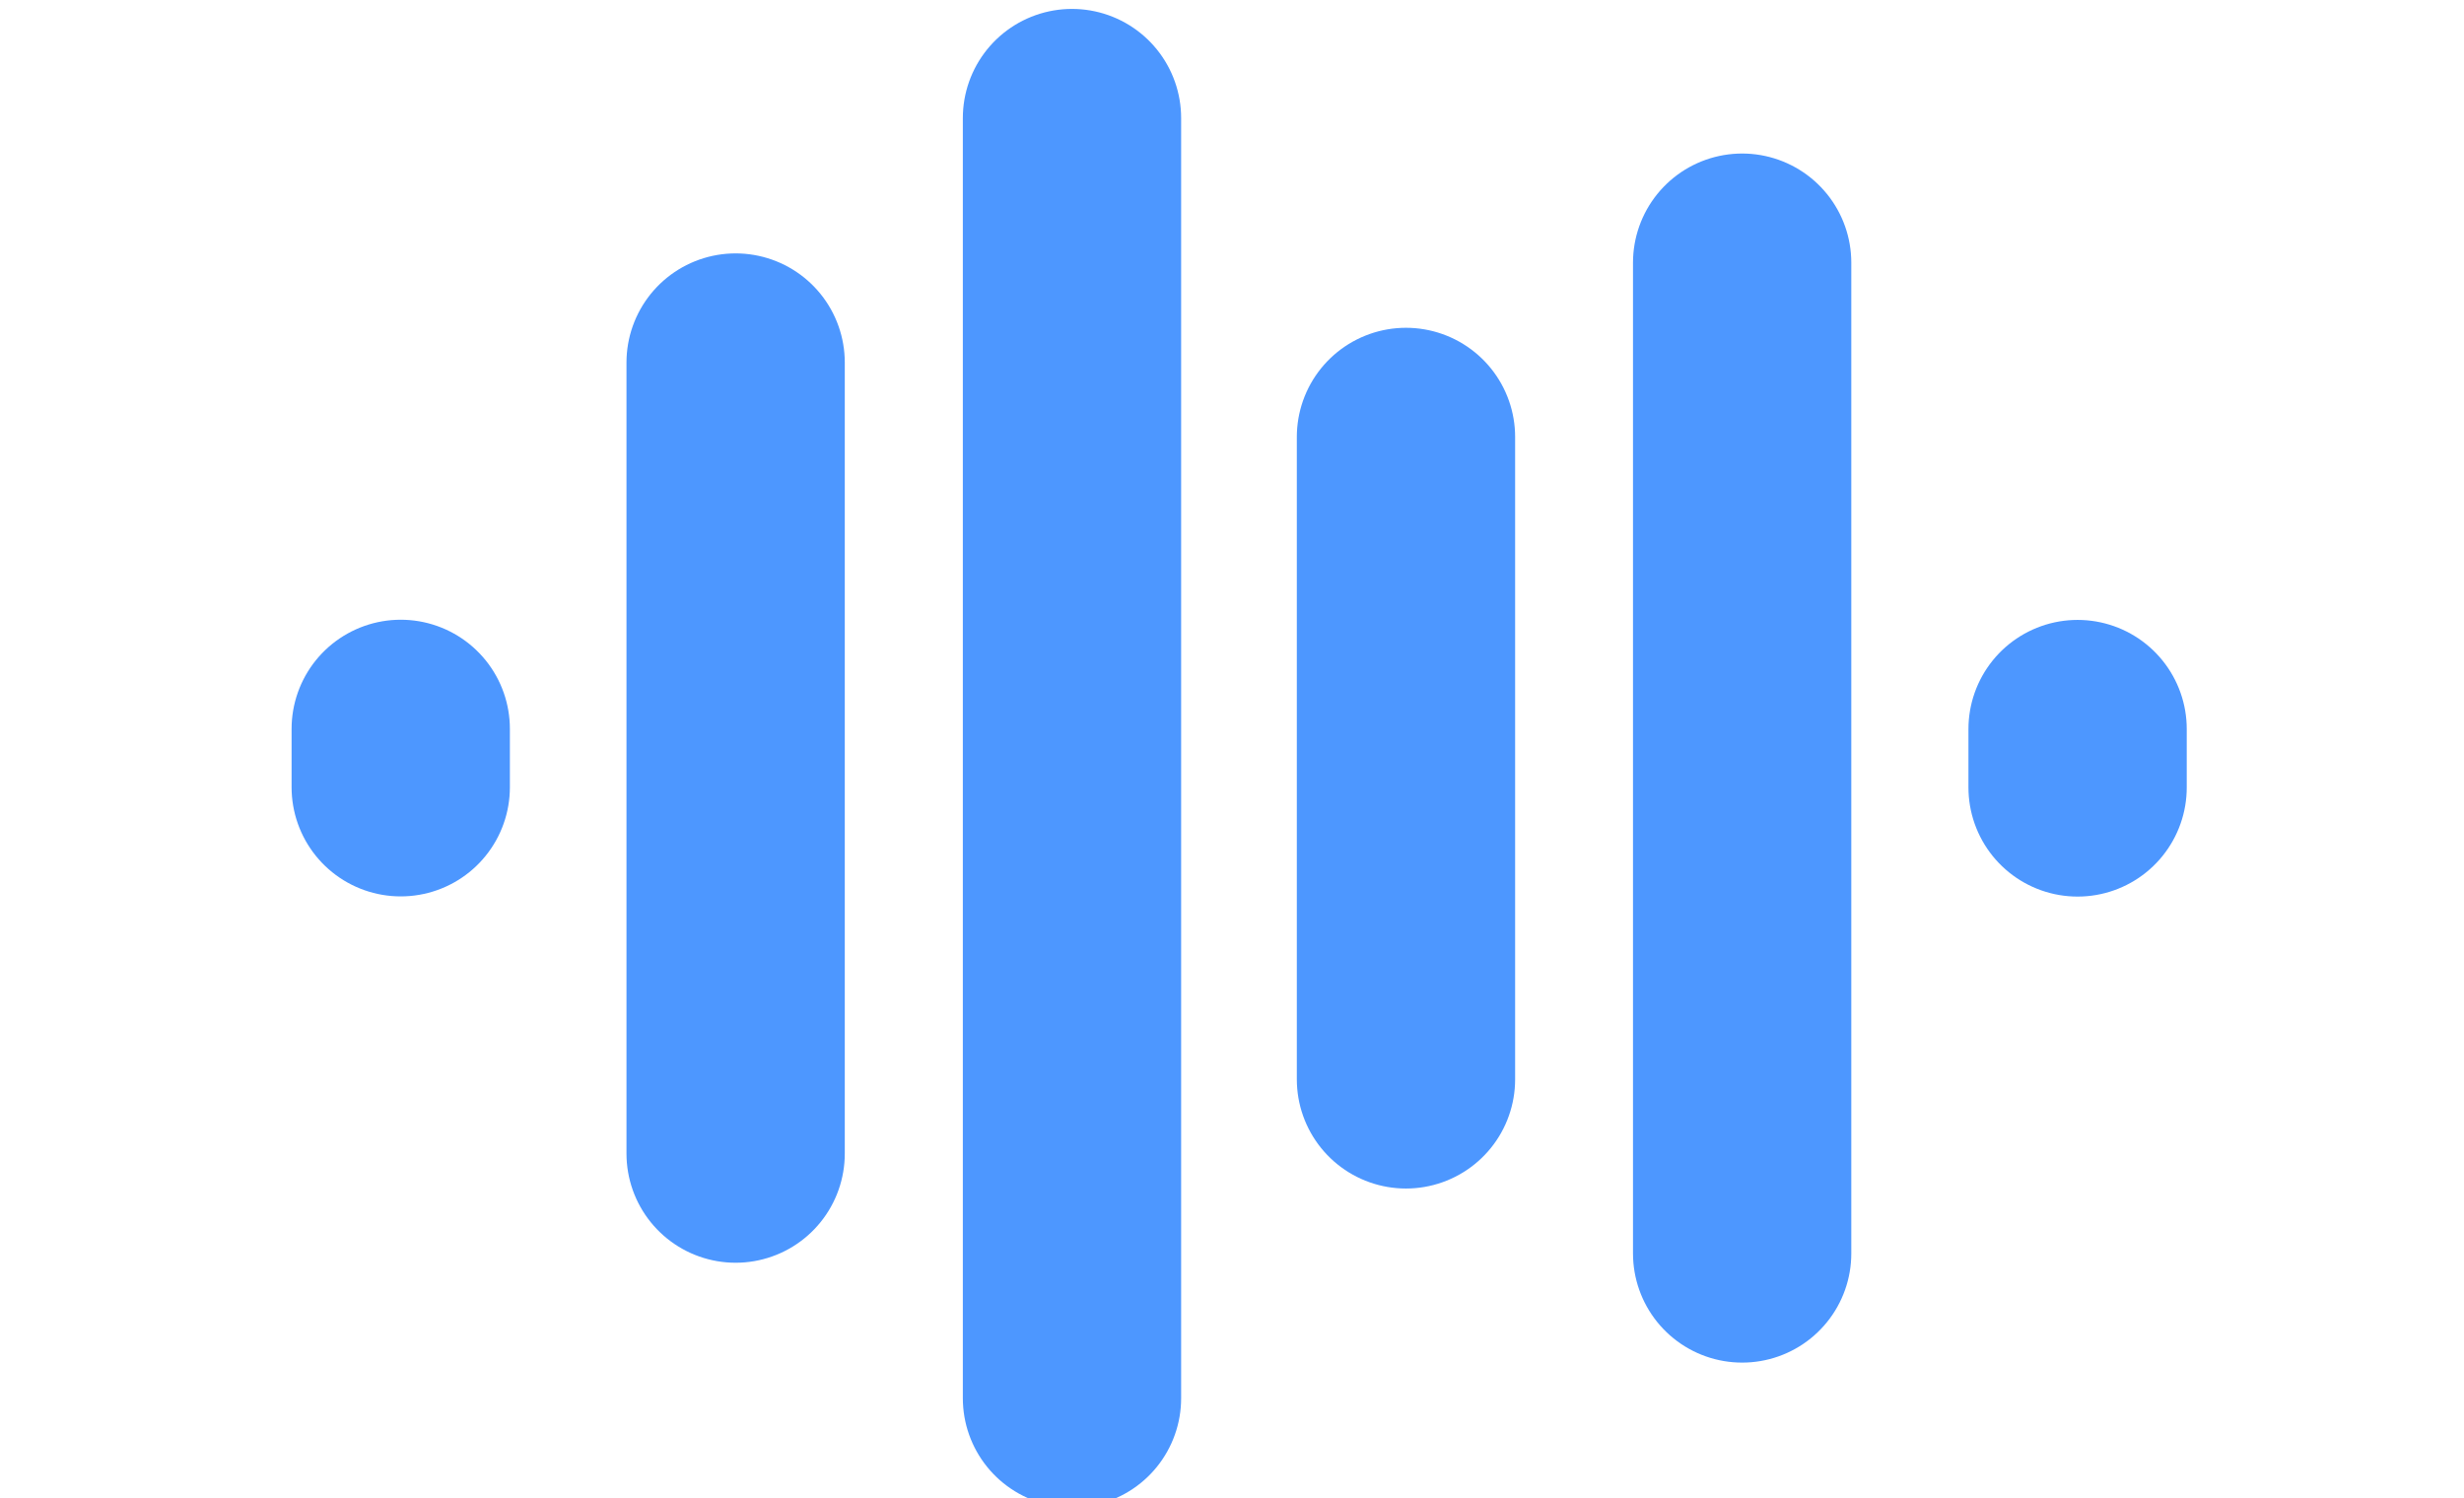 <?xml version="1.0" encoding="UTF-8" standalone="no"?>
<svg
   version="1.1"
   width="13.22"
   height="8.038"
   viewBox="-2.5,0,12.22,8.038"
   id="svg128"
   sodipodi:docname="icon--sounds.svg"
   inkscape:version="1.2 (dc2aedaf03, 2022-05-15)"
   xmlns:inkscape="http://www.inkscape.org/namespaces/inkscape"
   xmlns:sodipodi="http://sodipodi.sourceforge.net/DTD/sodipodi-0.dtd"
   xmlns="http://www.w3.org/2000/svg"
   xmlns:svg="http://www.w3.org/2000/svg">
  <defs
     id="defs132" />
  <sodipodi:namedview
     id="namedview130"
     pagecolor="#ffffff"
     bordercolor="#000000"
     borderopacity="0.25"
     inkscape:showpageshadow="2"
     inkscape:pageopacity="0.0"
     inkscape:pagecheckerboard="0"
     inkscape:deskcolor="#d1d1d1"
     showgrid="false"
     inkscape:zoom="90.509668"
     inkscape:cx="6.7451358"
     inkscape:cy="4.4249417"
     inkscape:window-width="1920"
     inkscape:window-height="1017"
     inkscape:window-x="-8"
     inkscape:window-y="-8"
     inkscape:window-maximized="1"
     inkscape:current-layer="svg128" />
  <g
     transform="matrix(0.976,0,0,0.976,-230.29,-171.612)"
     id="g126"
     style="stroke-width:1.2;stroke-dasharray:none;paint-order:normal">
    <g
       data-paper-data="{&quot;isPaintingLayer&quot;:true}"
       fill-rule="nonzero"
       stroke-width="1"
       stroke-linejoin="miter"
       stroke-miterlimit="10"
       stroke-dasharray="none"
       stroke-dashoffset="0"
       style="mix-blend-mode:normal;stroke-width:1.2;stroke-dasharray:none;paint-order:normal"
       id="g124">
      <path
         d=""
         fill="#4d97ff"
         stroke="none"
         stroke-linecap="butt"
         id="path68"
         style="stroke-width:1.2;stroke-dasharray:none;paint-order:normal" />
      <path
         d=""
         fill="#4d97ff"
         stroke="none"
         stroke-linecap="butt"
         id="path70"
         style="stroke-width:1.2;stroke-dasharray:none;paint-order:normal" />
      <path
         d=""
         fill="#4d97ff"
         stroke="none"
         stroke-linecap="butt"
         id="path72"
         style="stroke-width:1.2;stroke-dasharray:none;paint-order:normal" />
      <path
         d=""
         fill="#4d97ff"
         stroke="none"
         stroke-linecap="butt"
         id="path74"
         style="stroke-width:1.2;stroke-dasharray:none;paint-order:normal" />
      <path
         d=""
         fill="#4d97ff"
         stroke="none"
         stroke-linecap="butt"
         id="path76"
         style="stroke-width:1.2;stroke-dasharray:none;paint-order:normal" />
      <path
         d=""
         fill="#4d97ff"
         stroke="none"
         stroke-linecap="butt"
         id="path78"
         style="stroke-width:1.2;stroke-dasharray:none;paint-order:normal" />
      <path
         d=""
         fill="#4d97ff"
         stroke="none"
         stroke-linecap="butt"
         id="path80"
         style="stroke-width:1.2;stroke-dasharray:none;paint-order:normal" />
      <path
         d=""
         fill="#4d97ff"
         stroke="none"
         stroke-linecap="butt"
         id="path82"
         style="stroke-width:1.2;stroke-dasharray:none;paint-order:normal" />
      <path
         d=""
         fill="#4d97ff"
         stroke="none"
         stroke-linecap="butt"
         id="path84"
         style="stroke-width:1.2;stroke-dasharray:none;paint-order:normal" />
      <path
         d=""
         fill="#4d97ff"
         stroke="none"
         stroke-linecap="butt"
         id="path86"
         style="stroke-width:1.2;stroke-dasharray:none;paint-order:normal" />
      <path
         d=""
         fill="#4d97ff"
         stroke="none"
         stroke-linecap="butt"
         id="path88"
         style="stroke-width:1.2;stroke-dasharray:none;paint-order:normal" />
      <path
         d=""
         fill="#4d97ff"
         stroke="none"
         stroke-linecap="butt"
         id="path90"
         style="stroke-width:1.2;stroke-dasharray:none;paint-order:normal" />
      <path
         d=""
         fill="#4d97ff"
         stroke="none"
         stroke-linecap="butt"
         id="path92"
         style="stroke-width:1.2;stroke-dasharray:none;paint-order:normal" />
      <path
         d=""
         fill="#4d97ff"
         stroke="none"
         stroke-linecap="butt"
         id="path94"
         style="stroke-width:1.2;stroke-dasharray:none;paint-order:normal" />
      <path
         d=""
         fill="#4d97ff"
         stroke="none"
         stroke-linecap="butt"
         id="path96"
         style="stroke-width:1.2;stroke-dasharray:none;paint-order:normal" />
      <path
         d=""
         fill="#4d97ff"
         stroke="none"
         stroke-linecap="butt"
         id="path98"
         style="stroke-width:1.2;stroke-dasharray:none;paint-order:normal" />
      <path
         d=""
         fill="#4d97ff"
         stroke="none"
         stroke-linecap="butt"
         id="path100"
         style="stroke-width:1.2;stroke-dasharray:none;paint-order:normal" />
      <path
         d=""
         fill="#4d97ff"
         stroke="none"
         stroke-linecap="butt"
         id="path102"
         style="stroke-width:1.2;stroke-dasharray:none;paint-order:normal" />
      <path
         d=""
         fill="#4d97ff"
         stroke="none"
         stroke-linecap="butt"
         id="path104"
         style="stroke-width:1.2;stroke-dasharray:none;paint-order:normal" />
      <path
         d=""
         fill="#4d97ff"
         stroke="none"
         stroke-linecap="butt"
         id="path106"
         style="stroke-width:1.2;stroke-dasharray:none;paint-order:normal" />
      <path
         d=""
         fill="#4d97ff"
         stroke="none"
         stroke-linecap="butt"
         id="path108"
         style="stroke-width:1.2;stroke-dasharray:none;paint-order:normal" />
      <path
         d=""
         fill="#4d97ff"
         stroke="none"
         stroke-linecap="butt"
         id="path110"
         style="stroke-width:1.2;stroke-dasharray:none;paint-order:normal" />
      <path
         d="m 238.772,183.519 v -7.038"
         fill="none"
         stroke="#4d97ff"
         stroke-linecap="round"
         id="path112"
         style="stroke-width:1.2;stroke-dasharray:none;paint-order:normal" />
      <path
         d="m 240.608,181.766 v -3.532"
         fill="none"
         stroke="#4d97ff"
         stroke-linecap="round"
         id="path114"
         style="stroke-width:1.2;stroke-dasharray:none;paint-order:normal" />
      <path
         d="m 242.456,182.723 v -5.447"
         fill="none"
         stroke="#4d97ff"
         stroke-linecap="round"
         id="path116"
         style="stroke-width:1.2;stroke-dasharray:none;paint-order:normal" />
      <path
         d="m 244.3,180.161 v -0.321"
         data-paper-data="{&quot;index&quot;:null}"
         fill="none"
         stroke="#4d97ff"
         stroke-linecap="round"
         id="path118"
         style="stroke-width:1.2;stroke-dasharray:none;paint-order:normal" />
      <path
         d="m 235.082,179.839 v 0.321"
         fill="none"
         stroke="#4d97ff"
         stroke-linecap="round"
         id="path120"
         style="stroke-width:1.2;stroke-dasharray:none;paint-order:normal" />
      <path
         d="m 236.923,177.825 v 4.349"
         fill="none"
         stroke="#4d97ff"
         stroke-linecap="round"
         id="path122"
         style="stroke-width:1.2;stroke-dasharray:none;paint-order:normal" />
    </g>
  </g>
</svg>
<!--rotationCenter:5.417946444104871:4.0189849999999865-->

